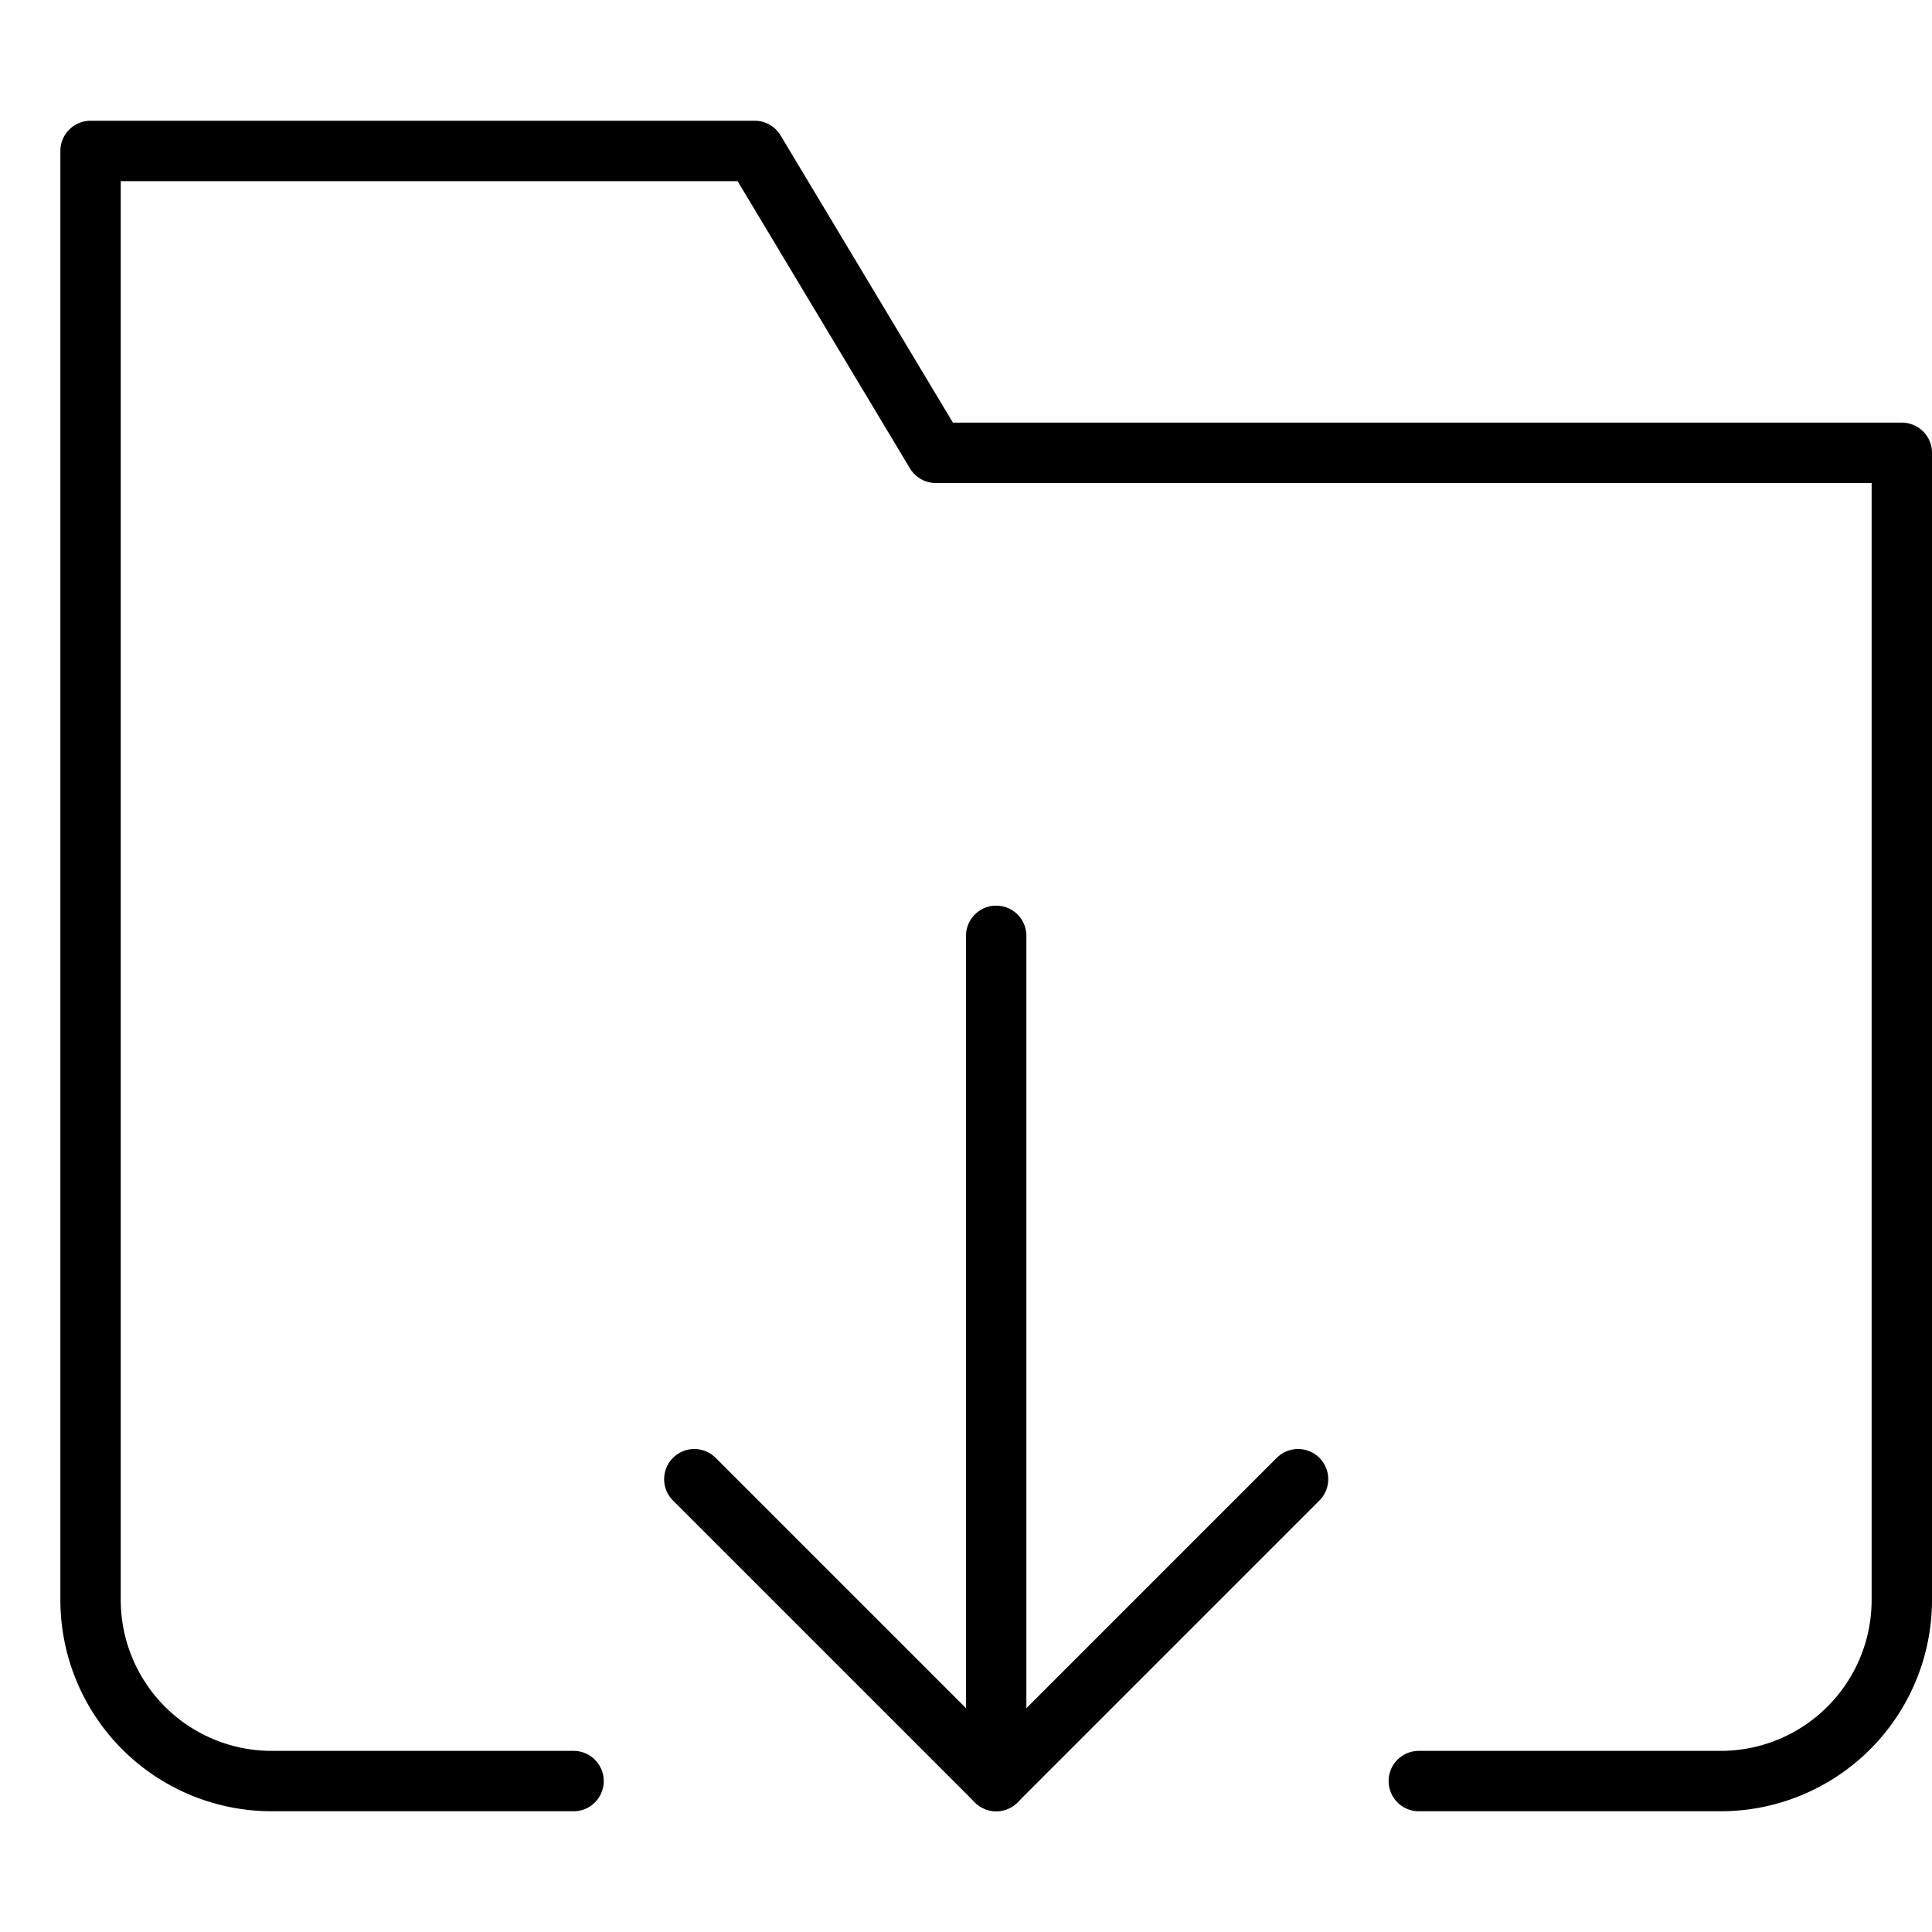 <svg xmlns="http://www.w3.org/2000/svg" viewBox="0 0 32 32"><title>folder download</title><g stroke-linecap="round" stroke-width="1" fill="none" stroke="#000000" stroke-linejoin="round" class="nc-icon-wrapper" transform="translate(0.5 0.5)"><path d="M9,29H4a3,3,0,0,1-3-3V2H12l3,5H31V26a3,3,0,0,1-3,3H23"></path><line data-cap="butt" x1="16" y1="29" x2="16" y2="15" stroke="#000000"></line><polyline points="21 24 16 29 11 24" stroke="#000000"></polyline></g></svg>
